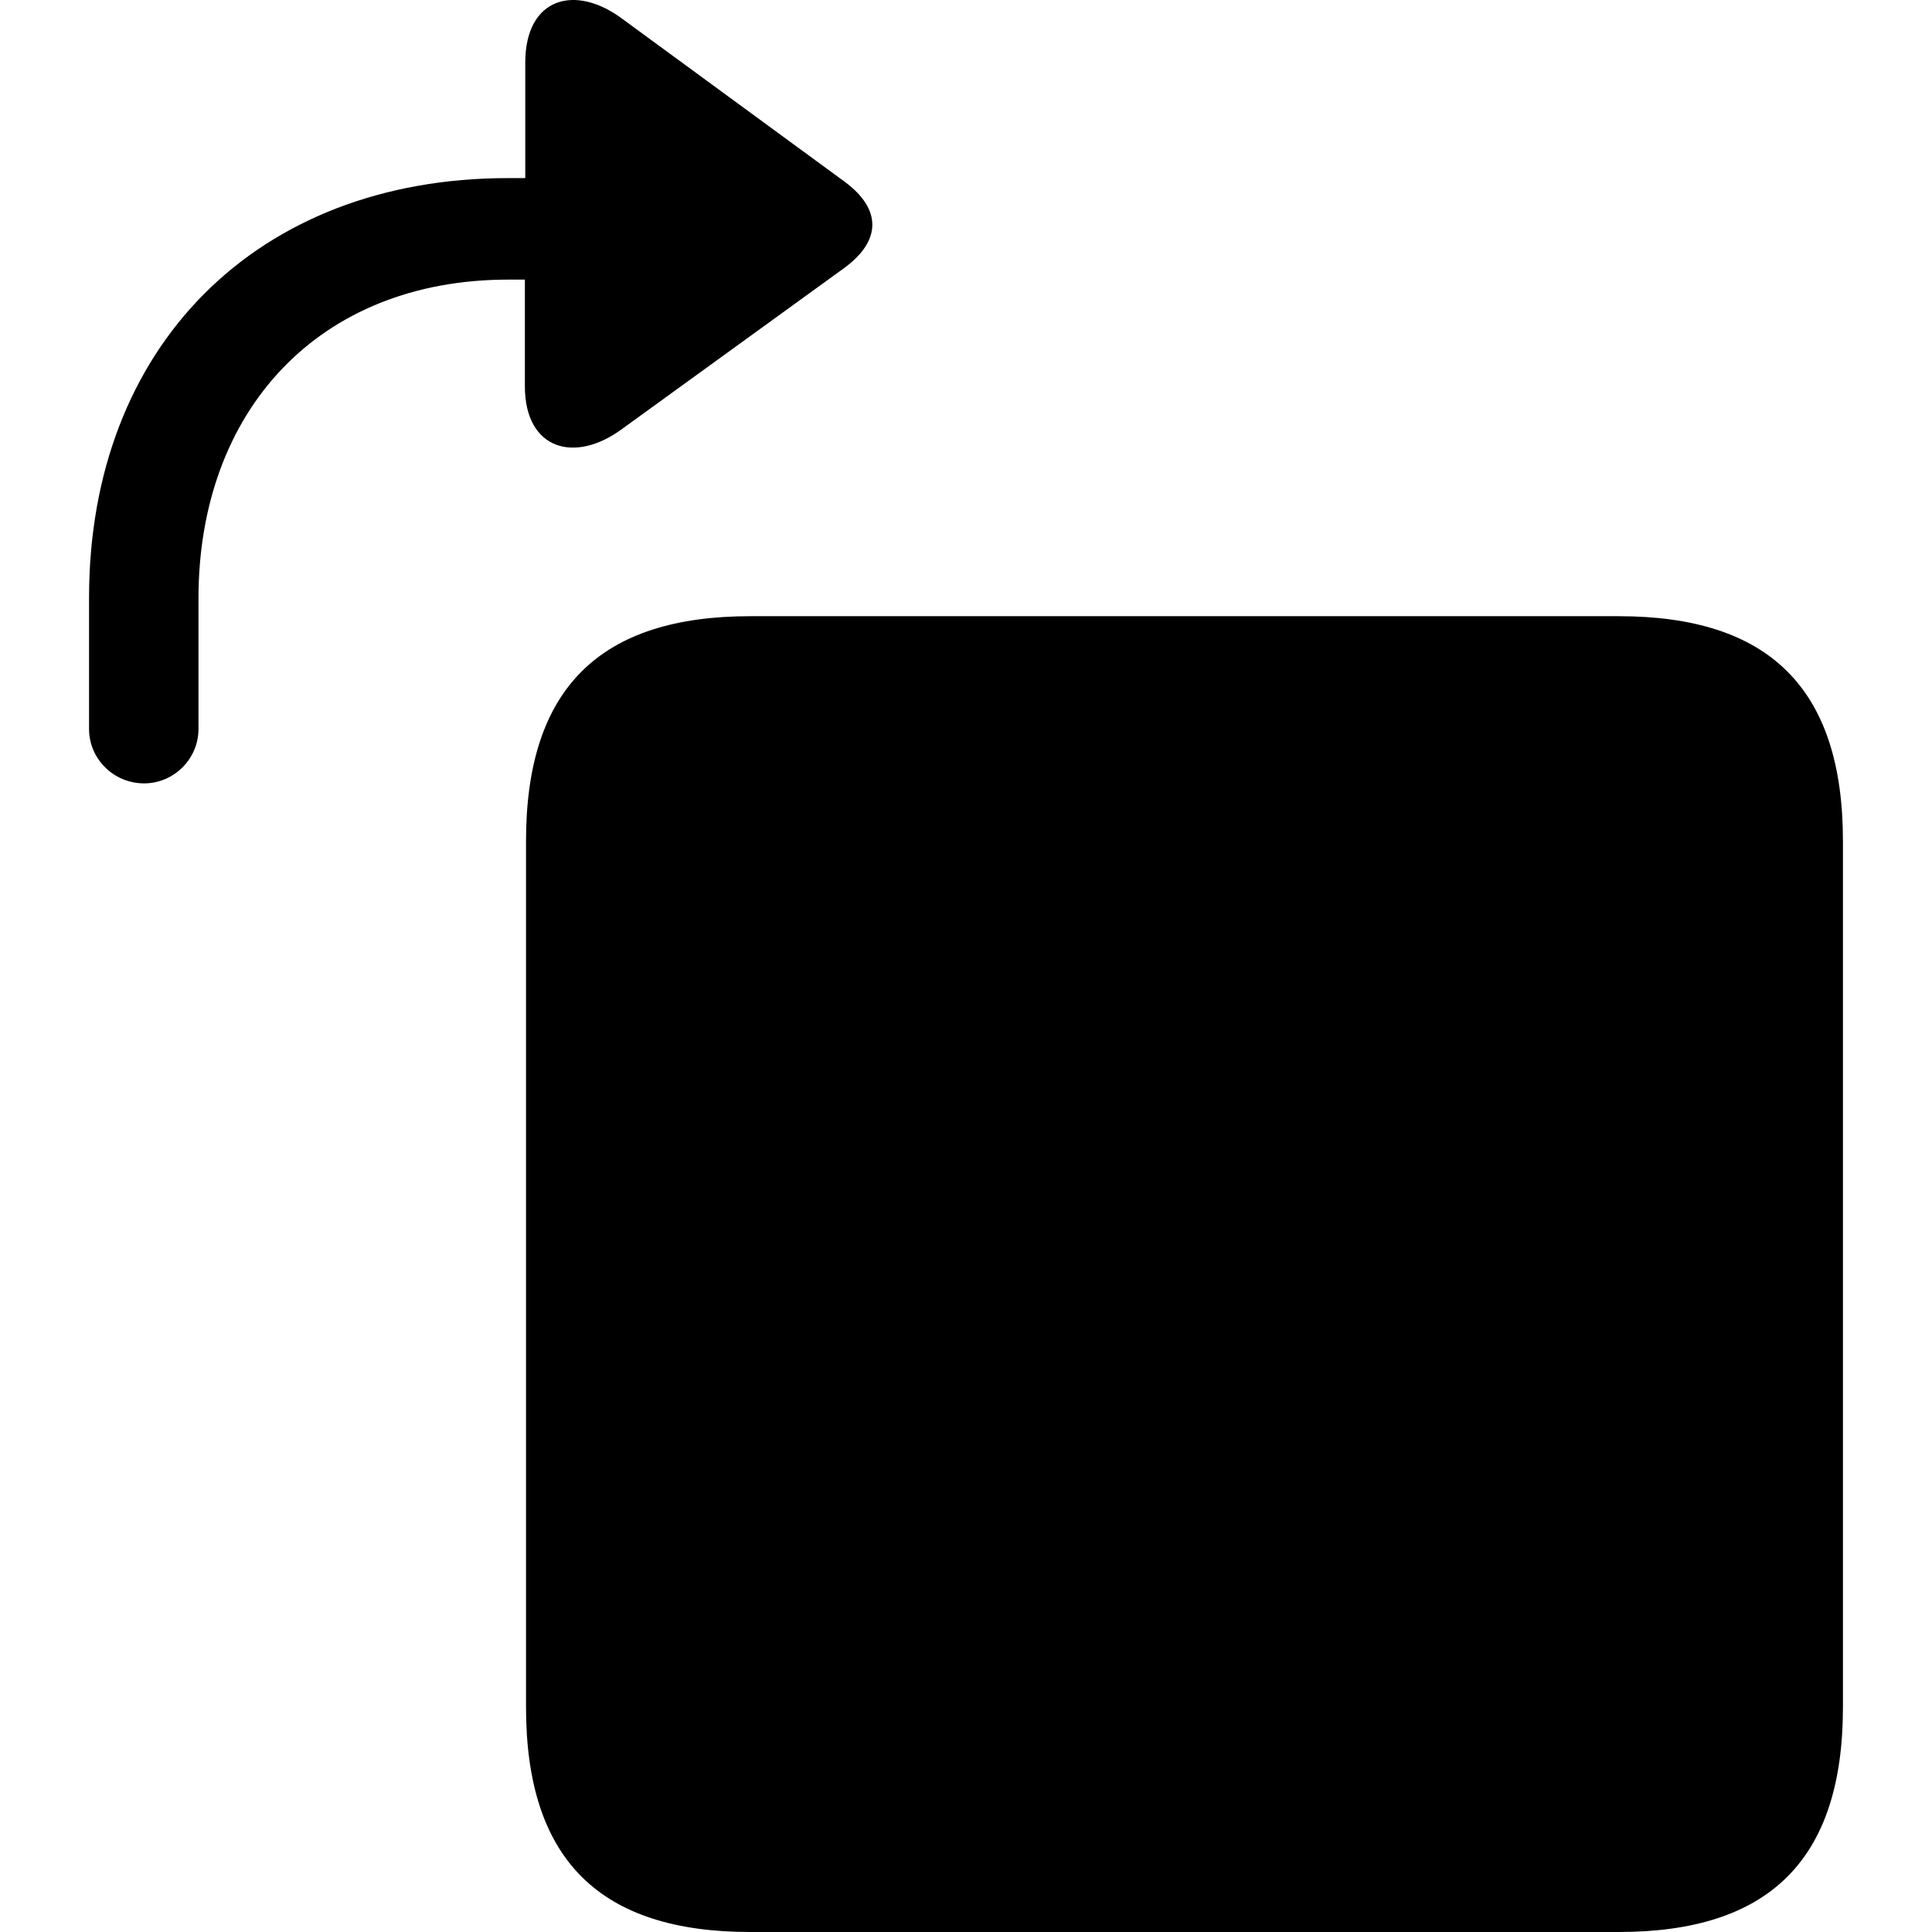<?xml version="1.0" ?><!-- Generator: Adobe Illustrator 25.0.0, SVG Export Plug-In . SVG Version: 6.00 Build 0)  --><svg xmlns="http://www.w3.org/2000/svg" xmlns:xlink="http://www.w3.org/1999/xlink" version="1.1" id="Layer_1" x="0px" y="0px" viewBox="0 0 512 512" style="enable-background:new 0 0 512 512;" xml:space="preserve">
<path d="M223.9,70.9c9.7-7.2,9.7-15.5,0-22.7L165.2,5.2c-12.8-9.7-26-5.8-26,11.4v30.6h-4.6C67.9,47.2,23.6,92,23.6,158.4v34.8  c0,7.9,6.5,14.4,14.6,14.4c7.9,0,14.4-6.5,14.4-14.4v-34.6c0-49.7,31.8-84.5,82.1-84.5h4.4v28.3c0,16.7,13.2,20.7,26,11.1  L223.9,70.9z M429,512c39.7,0,59.4-19,59.4-59.6V222.9c0-40.6-19.7-59.6-59.4-59.6H198.8c-39.7,0-59.4,19-59.4,59.6v229.5  c0,40.6,19.7,59.6,59.4,59.6H429z"/>
</svg>